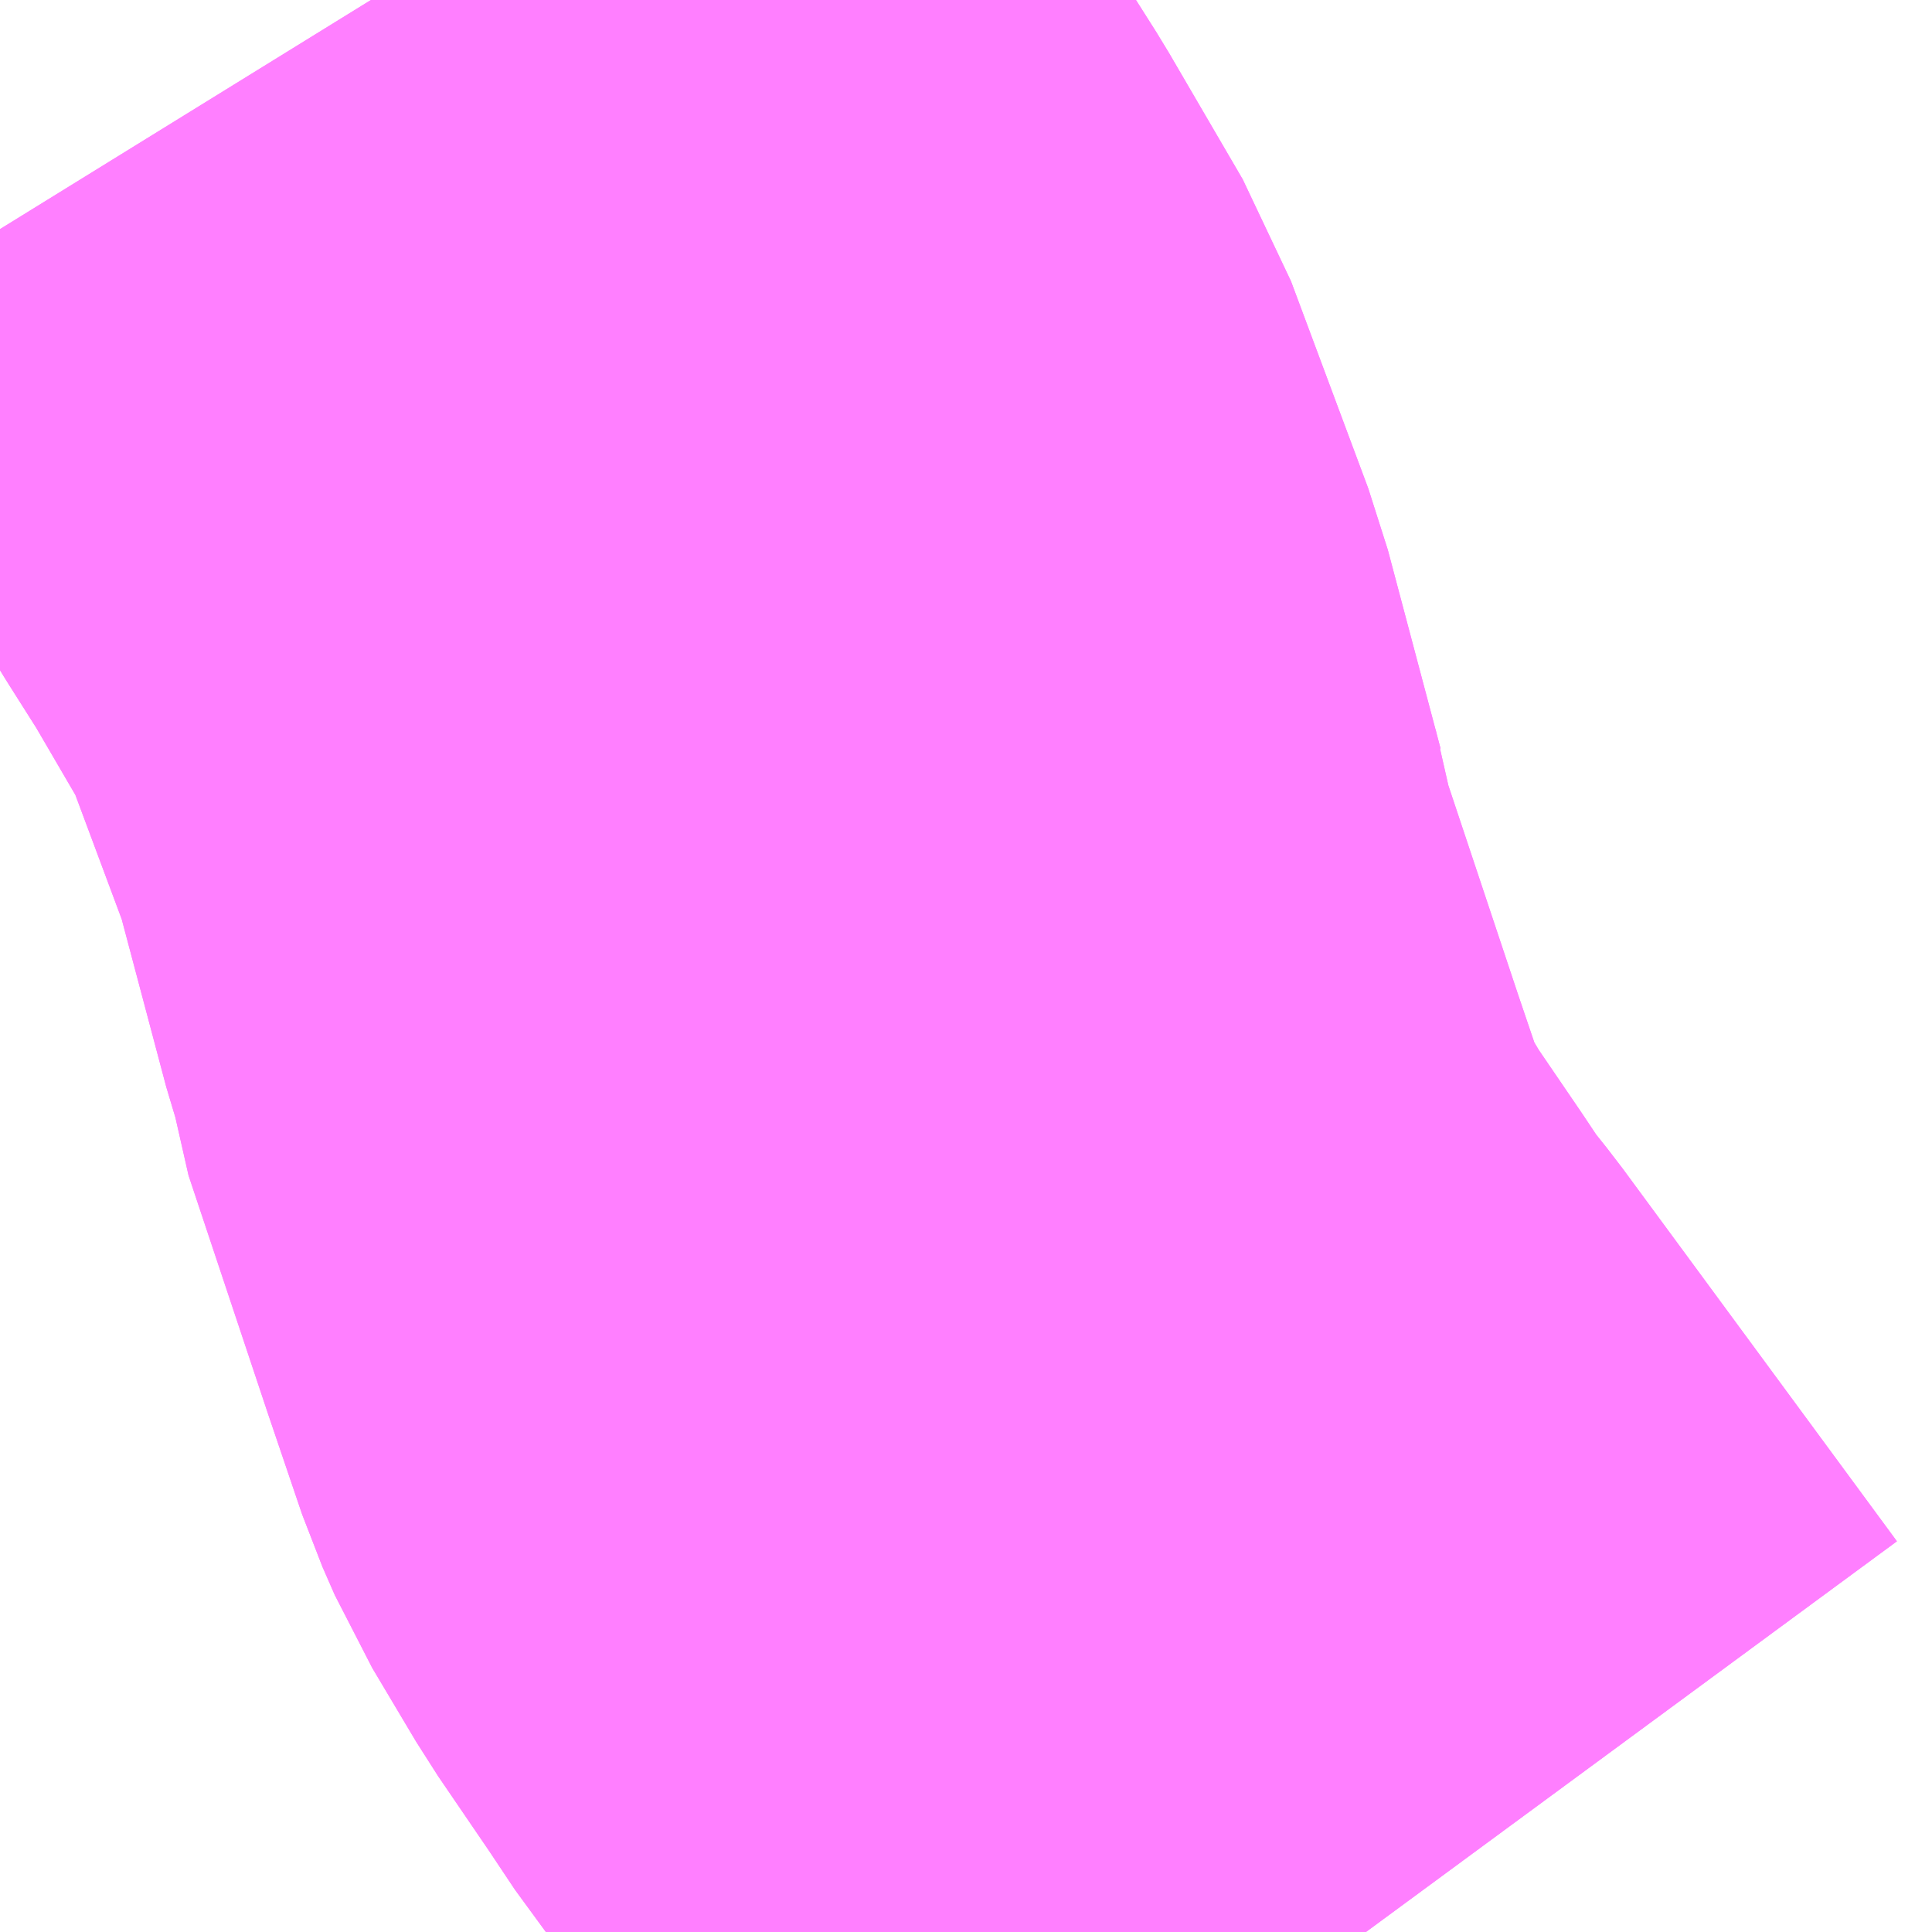 <?xml version="1.0" encoding="UTF-8"?>
<svg  xmlns="http://www.w3.org/2000/svg" xmlns:xlink="http://www.w3.org/1999/xlink" xmlns:go="http://purl.org/svgmap/profile" property="N07_001,N07_002,N07_003,N07_004,N07_005,N07_006,N07_007" viewBox="13975.708 -3560.669 1.099 1.099" go:dataArea="13975.7080078125 -3560.6689453125 1.0986328125 1.0986328125" >
<globalCoordinateSystem srsName="http://purl.org/crs/84" transform="matrix(100.0,0.0,0.0,-100.0,0.0,0.0)" />
<defs>
 <g id="p0" >
  <circle cx="0.0" cy="0.0" r="3" stroke="green" stroke-width="0.75" vector-effect="non-scaling-stroke" />
 </g>
</defs>
<g fill="none" fill-rule="evenodd" stroke="#FF00FF" stroke-width="0.75" opacity="0.5" vector-effect="non-scaling-stroke" stroke-linejoin="bevel" >
<path content="2,都営バス,井98,24.0,10.0,0.0," xlink:title="2" d="M13975.919,-3560.669L13975.94,-3560.635L13975.97,-3560.578L13976.03,-3560.48L13976.049,-3560.45L13976.091,-3560.378L13976.135,-3560.26L13976.165,-3560.147L13976.169,-3560.135L13976.171,-3560.119L13976.216,-3559.984L13976.235,-3559.928L13976.242,-3559.912L13976.267,-3559.87L13976.297,-3559.826L13976.313,-3559.802L13976.329,-3559.782L13976.485,-3559.57"/>
<path content="2,都営バス,品98甲,80.0,63.0,36.0," xlink:title="2" d="M13975.919,-3560.669L13975.94,-3560.635L13975.97,-3560.578L13976.03,-3560.48L13976.049,-3560.45L13976.091,-3560.378L13976.135,-3560.26L13976.165,-3560.147L13976.169,-3560.135L13976.171,-3560.119L13976.216,-3559.984L13976.235,-3559.928L13976.242,-3559.912L13976.267,-3559.87L13976.297,-3559.826L13976.313,-3559.802L13976.329,-3559.782L13976.485,-3559.57"/>
</g>
</svg>
